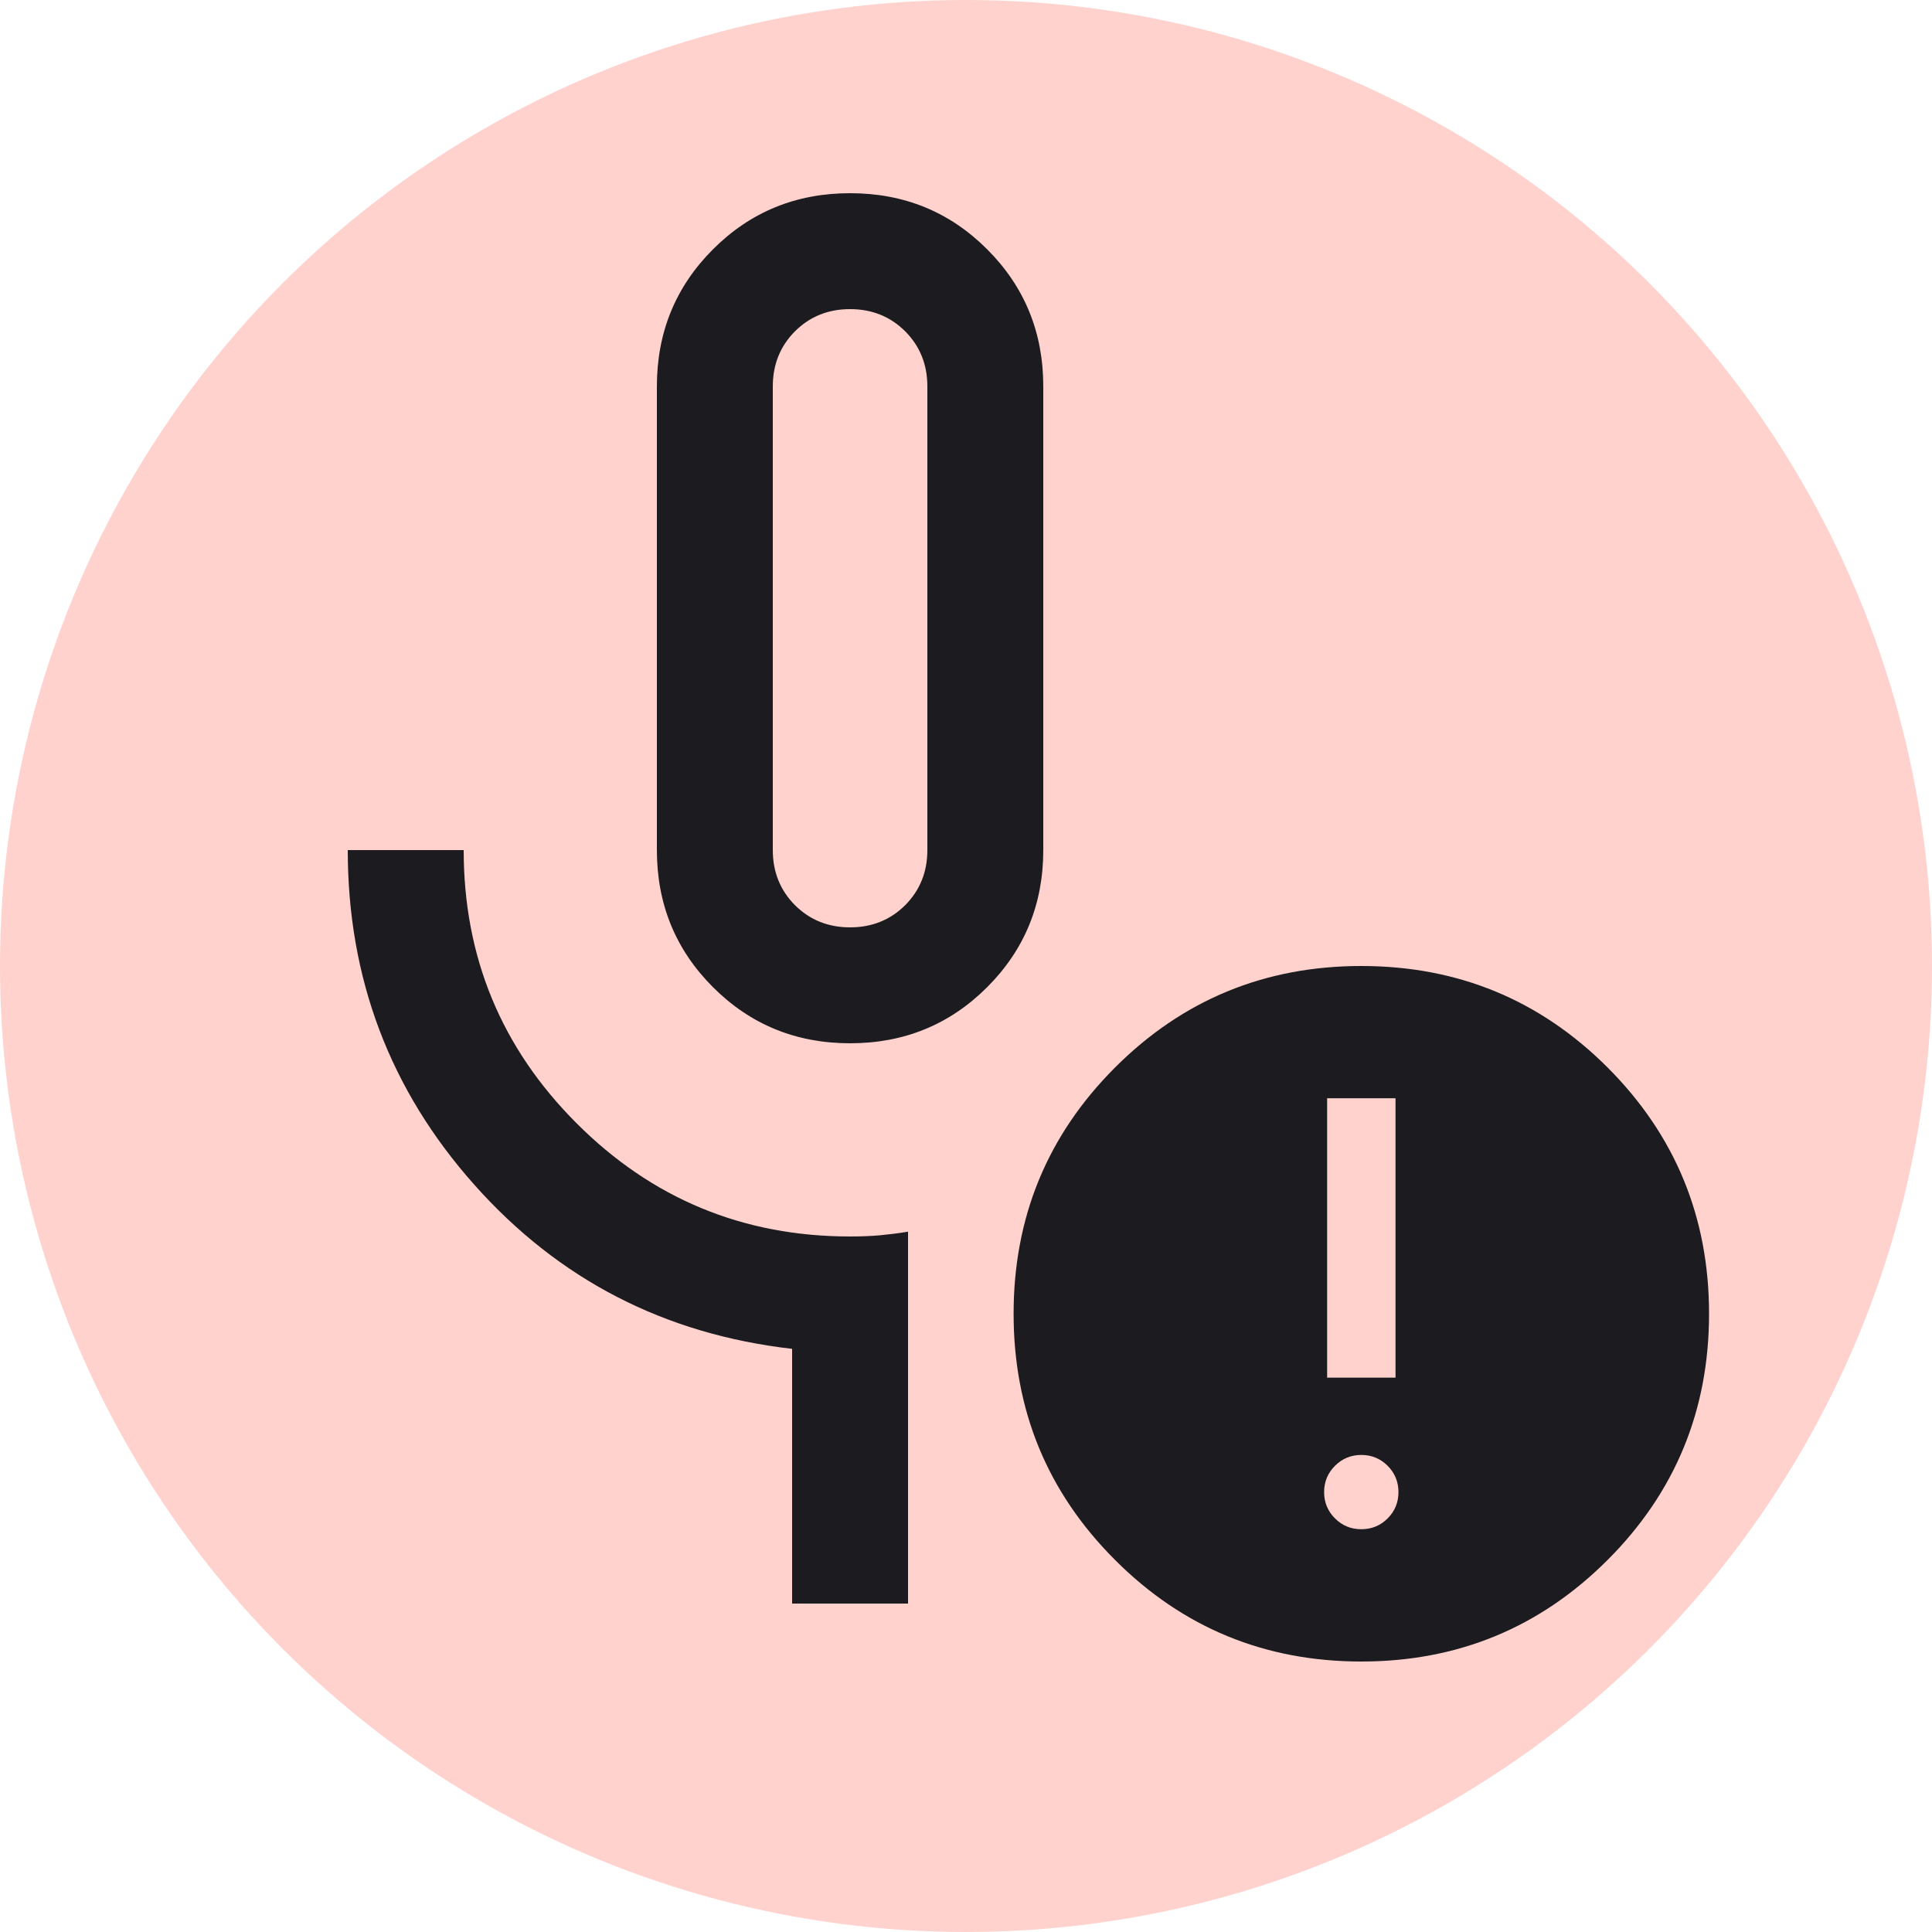 <svg width="25" height="25" viewBox="0 0 25 25" fill="none" xmlns="http://www.w3.org/2000/svg">
<circle cx="12.5" cy="12.5" r="12.5" fill="#FFC6C2" fill-opacity="0.8"/>
<mask id="mask0_25_278" style="mask-type:alpha" maskUnits="userSpaceOnUse" x="1" y="0" width="24" height="24">
<rect x="1" width="24" height="24" fill="#D9D9D9"/>
</mask>
<g mask="url(#mask0_25_278)">
<path d="M11 13.5C10.301 13.5 9.71 13.258 9.226 12.774C8.742 12.29 8.5 11.699 8.5 11V5C8.5 4.301 8.742 3.71 9.226 3.226C9.71 2.742 10.301 2.5 11 2.5C11.699 2.5 12.29 2.742 12.774 3.226C13.258 3.71 13.5 4.301 13.5 5V11C13.5 11.699 13.258 12.29 12.774 12.774C12.29 13.258 11.699 13.5 11 13.5ZM11 12C11.283 12 11.521 11.904 11.713 11.713C11.904 11.521 12 11.283 12 11V5C12 4.717 11.904 4.479 11.713 4.287C11.521 4.096 11.283 4 11 4C10.717 4 10.479 4.096 10.287 4.287C10.096 4.479 10 4.717 10 5V11C10 11.283 10.096 11.521 10.287 11.713C10.479 11.904 10.717 12 11 12ZM11.75 20.75H10.25V17.454C8.6 17.265 7.229 16.558 6.138 15.331C5.046 14.104 4.5 12.66 4.5 11H6C6 12.383 6.487 13.562 7.463 14.537C8.438 15.512 9.617 16 11 16C11.139 16 11.266 15.995 11.383 15.985C11.499 15.974 11.622 15.959 11.75 15.938V20.75ZM17.615 19.788C17.749 19.788 17.862 19.742 17.956 19.648C18.049 19.555 18.096 19.441 18.096 19.308C18.096 19.174 18.049 19.061 17.956 18.967C17.862 18.874 17.749 18.827 17.615 18.827C17.482 18.827 17.369 18.874 17.275 18.967C17.181 19.061 17.134 19.174 17.134 19.308C17.134 19.441 17.181 19.555 17.275 19.648C17.369 19.742 17.482 19.788 17.615 19.788ZM17.173 17.827H18.058V14.211H17.173V17.827ZM17.615 21.5C16.367 21.5 15.304 21.062 14.429 20.186C13.553 19.311 13.116 18.249 13.116 17C13.116 15.751 13.553 14.689 14.429 13.813C15.304 12.938 16.367 12.5 17.615 12.5C18.864 12.5 19.926 12.938 20.802 13.813C21.677 14.689 22.115 15.751 22.115 17C22.115 18.249 21.677 19.311 20.802 20.186C19.926 21.062 18.864 21.5 17.615 21.5Z" fill="#1C1B1F"/>
</g>
</svg>
